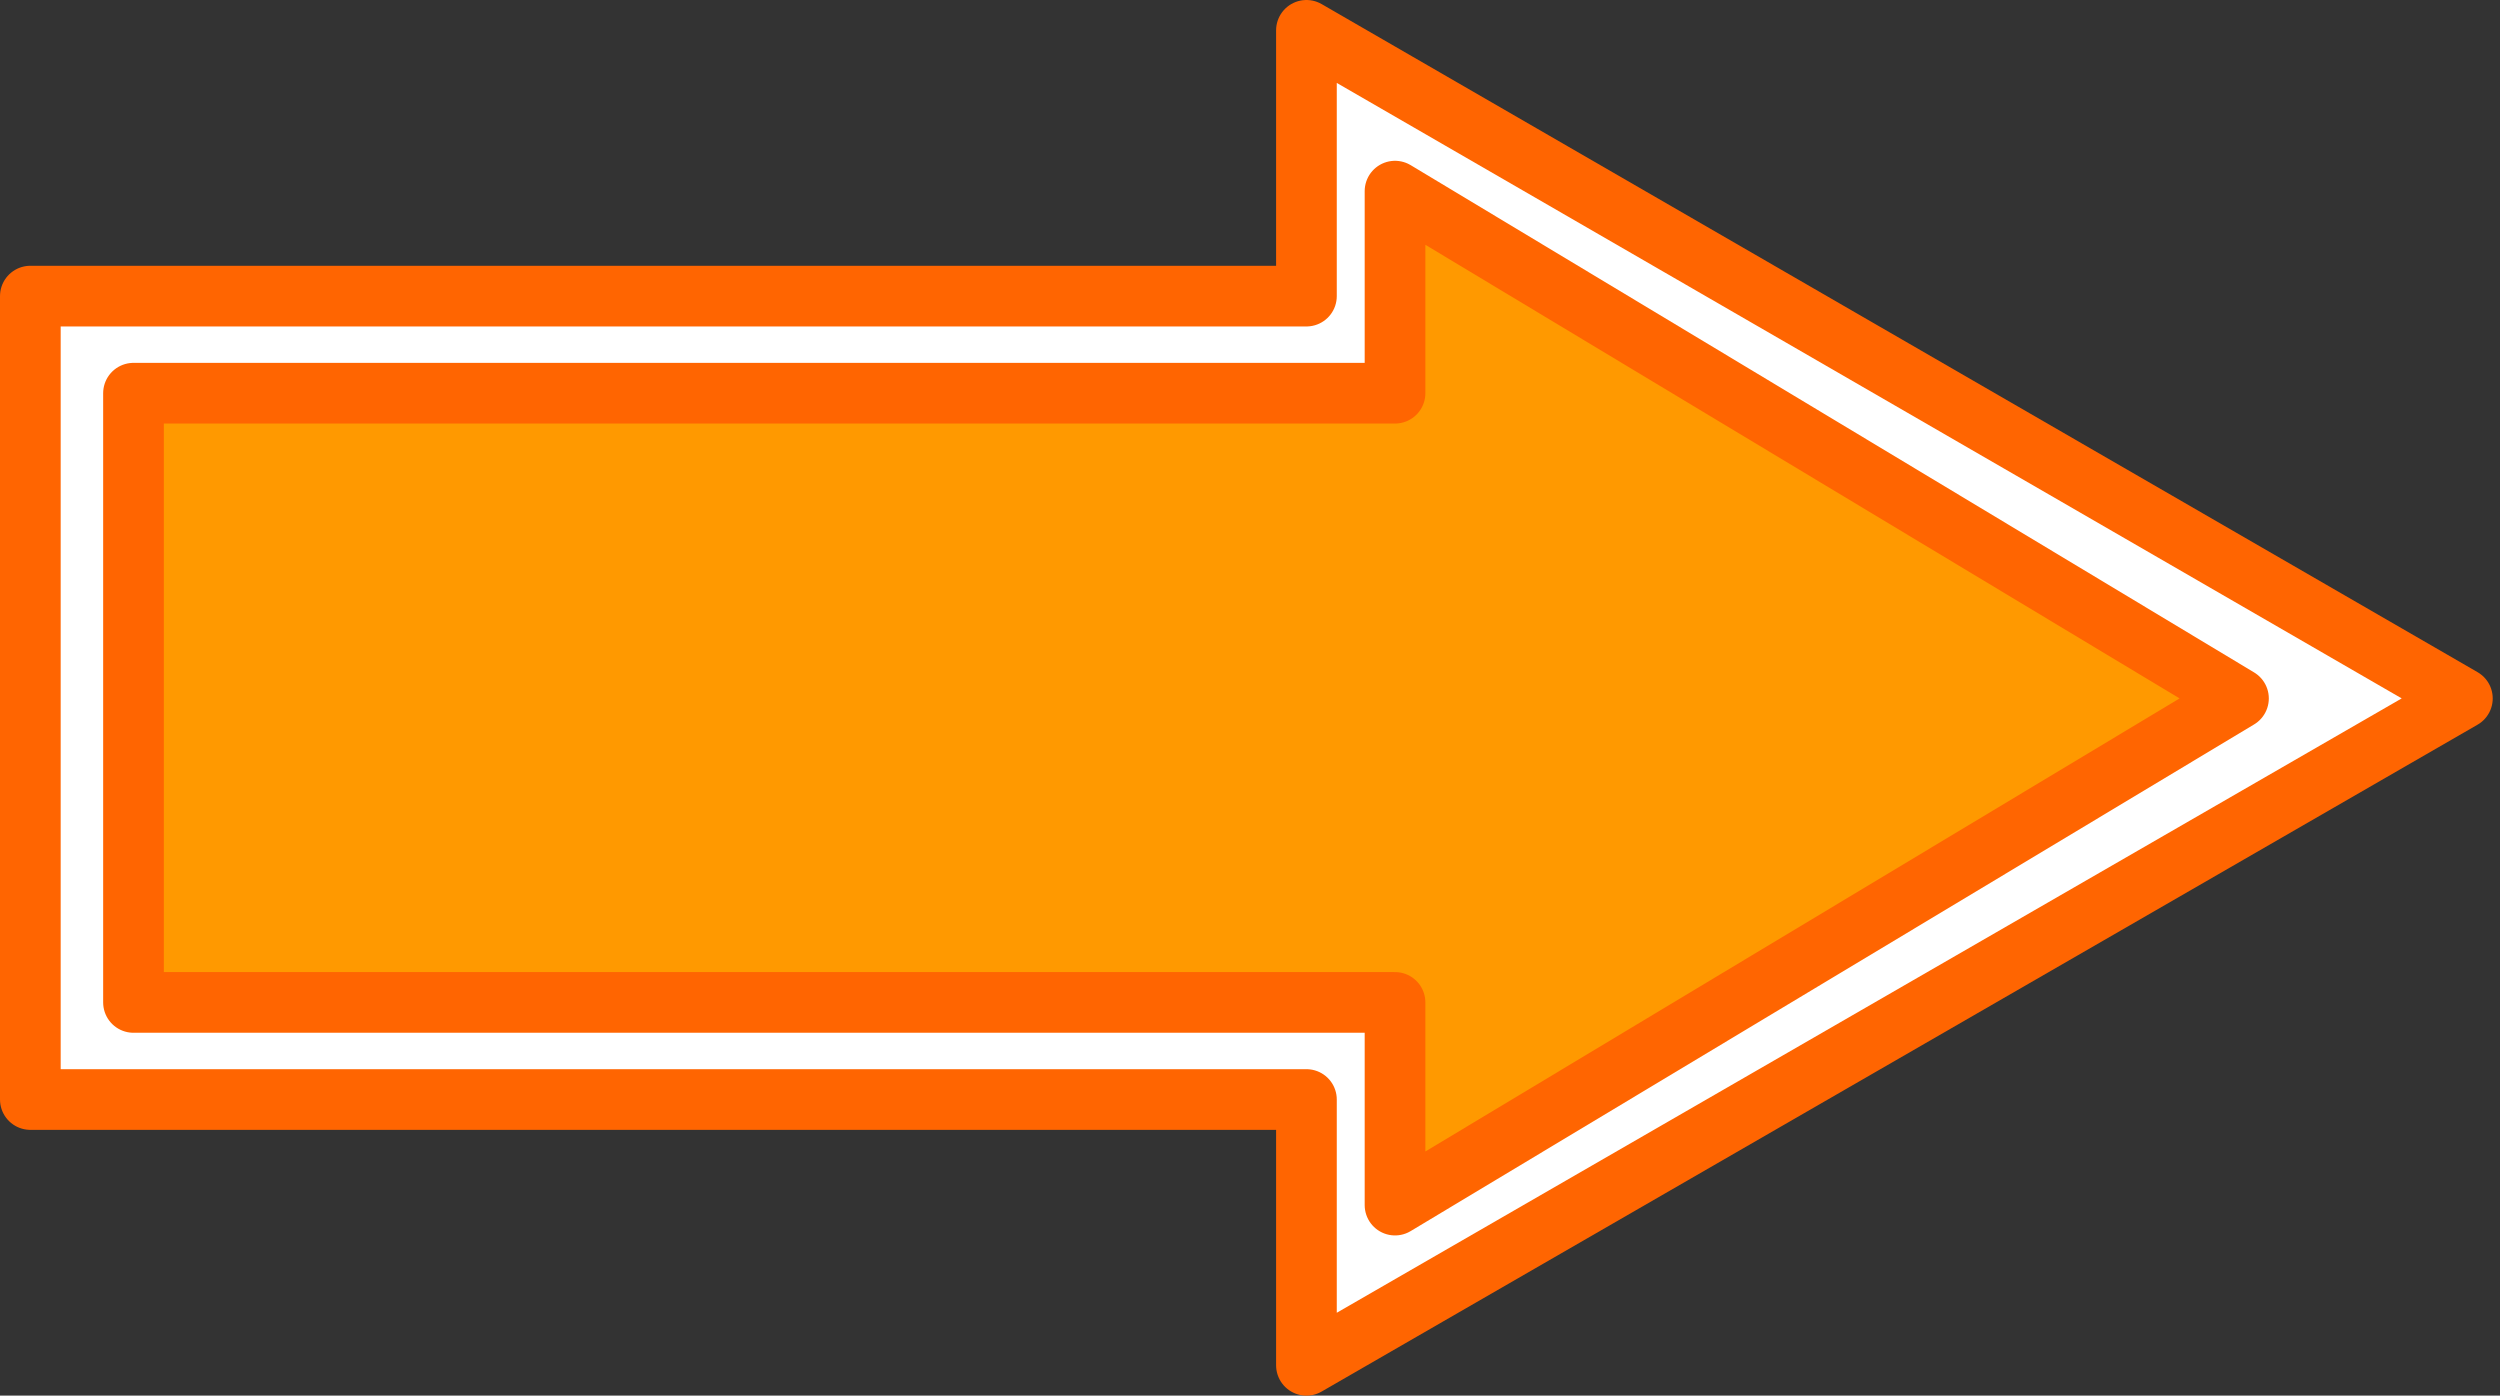 <?xml version="1.0" encoding="utf-8"?>
<svg version="1.1" id="Layer_1"
xmlns="http://www.w3.org/2000/svg"
xmlns:xlink="http://www.w3.org/1999/xlink"
width="206px" height="115px"
xml:space="preserve">
<rect width="100%" height="100%" fill="#333333" stroke="none"/>
<g id="PathID_449" transform="matrix(1, 0, 0, 1, 2.5, 2.5)">
<path style="fill:#FFFFFF;fill-opacity:1" d="M112.45 29.9L8.5 29.9L8.5 80.1L112.45 80.1L112.45 96.8L181.95 55.05L112.45 13.25L112.45 29.9M105.15 0L200.4 55.05L105.15 110L105.15 88.1L0 88.1L0 21.9L105.15 21.9L105.15 0" />
<path style="fill:#FF9900;fill-opacity:1" d="M112.45 13.25L181.95 55.05L112.45 96.8L112.45 80.1L8.5 80.1L8.5 29.9L112.45 29.9L112.45 13.25" />
<path style="fill:none;stroke-width:5;stroke-linecap:round;stroke-linejoin:round;stroke-miterlimit:3;stroke:#FF6501;stroke-opacity:1" d="M112.45 13.25L181.95 55.05L112.45 96.8L112.45 80.1L8.5 80.1L8.5 29.9L112.45 29.9L112.45 13.25z" />
<path style="fill:none;stroke-width:5;stroke-linecap:round;stroke-linejoin:round;stroke-miterlimit:3;stroke:#FF6501;stroke-opacity:1" d="M105.15 0L200.4 55.05L105.15 110L105.15 88.1L0 88.1L0 21.9L105.15 21.9L105.15 0z" />
</g>
</svg>
